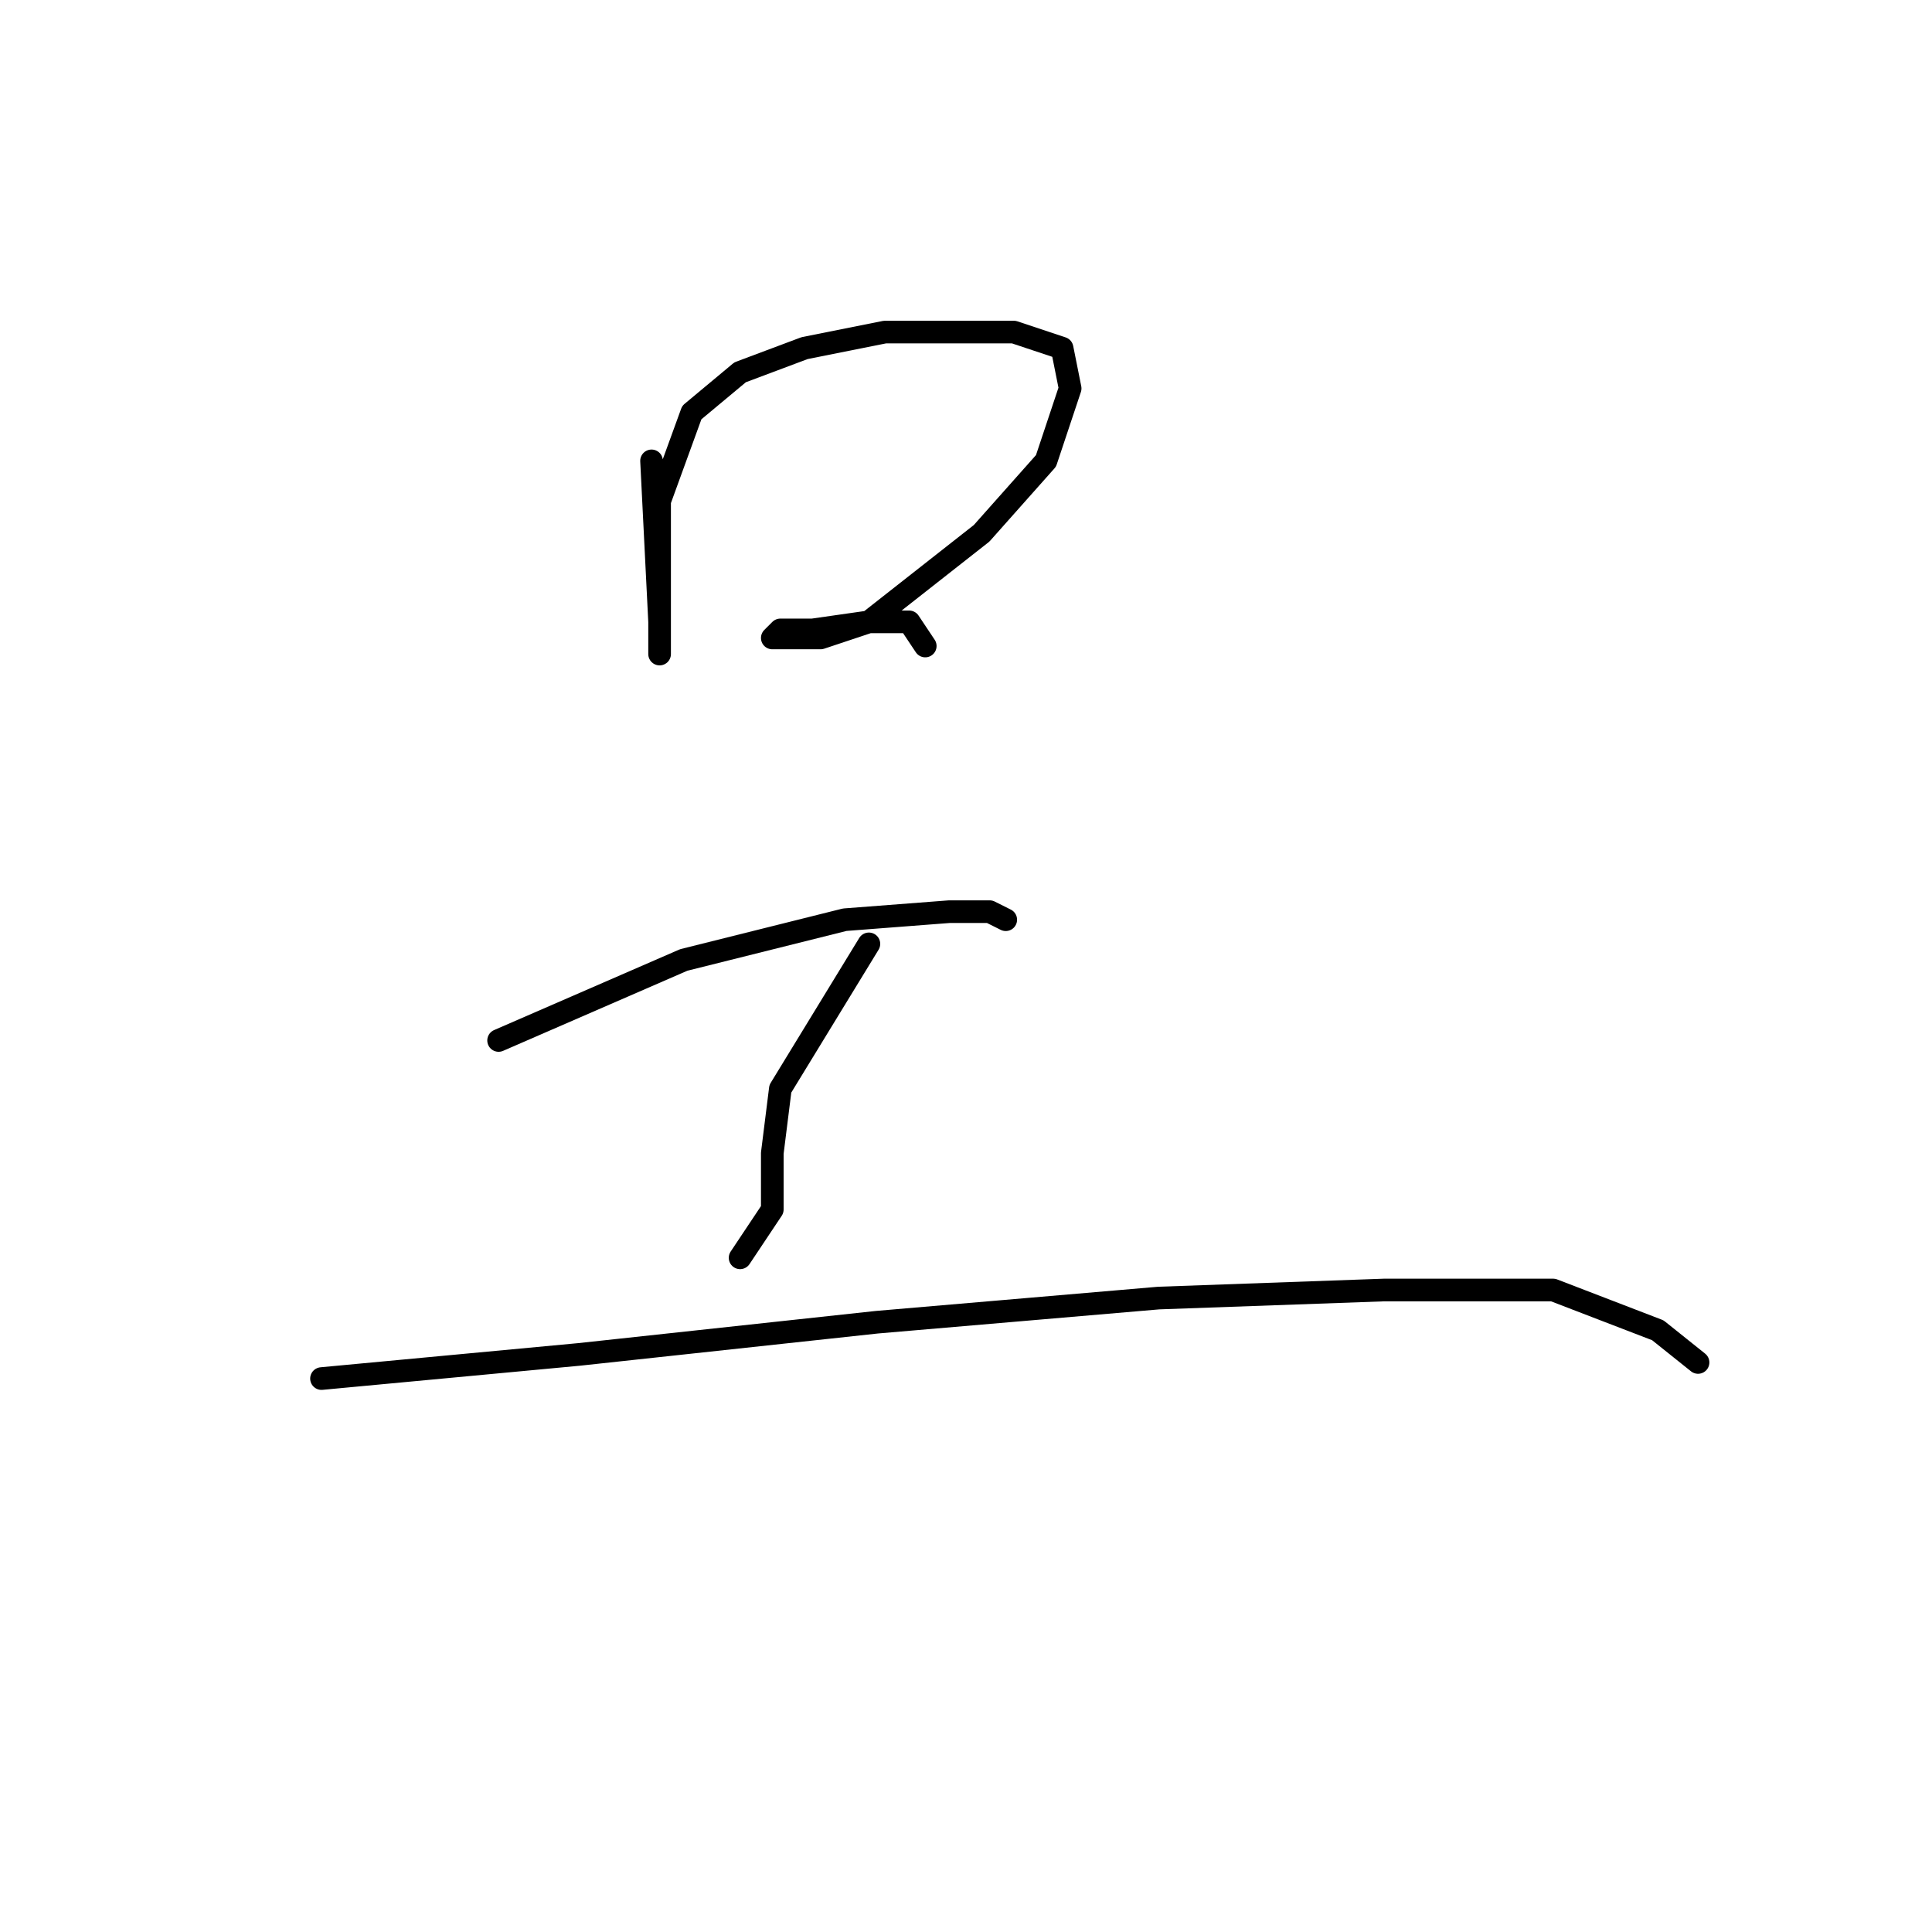 <?xml version="1.0" standalone="no"?>
    <svg width="256" height="256" xmlns="http://www.w3.org/2000/svg" version="1.1">
    <polyline stroke="black" stroke-width="3" stroke-linecap="round" fill="transparent" stroke-linejoin="round" points="86.333 61.067 87.4 82.4 87.4 84.533 87.4 86.667 87.4 85.6 87.4 83.467 87.4 76 87.4 66.4 91.667 54.667 98.067 49.333 106.6 46.133 117.267 44 134.333 44 140.733 46.133 141.8 51.467 138.6 61.067 130.067 70.667 115.133 82.4 108.733 84.533 104.467 84.533 102.333 84.533 103.4 83.467 107.667 83.467 115.133 82.4 120.467 82.4 122.6 85.6 122.6 85.6 " />
        <polyline stroke="black" stroke-width="3" stroke-linecap="round" fill="transparent" stroke-linejoin="round" points="66.067 137.867 90.6 127.2 111.933 121.867 125.8 120.8 131.133 120.8 133.267 121.867 133.267 121.867 " />
        <polyline stroke="black" stroke-width="3" stroke-linecap="round" fill="transparent" stroke-linejoin="round" points="115.133 125.067 103.4 144.267 102.333 152.8 102.333 160.267 98.067 166.667 98.067 166.667 " />
        <polyline stroke="black" stroke-width="3" stroke-linecap="round" fill="transparent" stroke-linejoin="round" points="42.6 182.667 76.733 179.467 116.2 175.2 153.533 172 183.4 170.933 205.8 170.933 219.667 176.267 225 180.533 225 180.533 " />
        </svg>